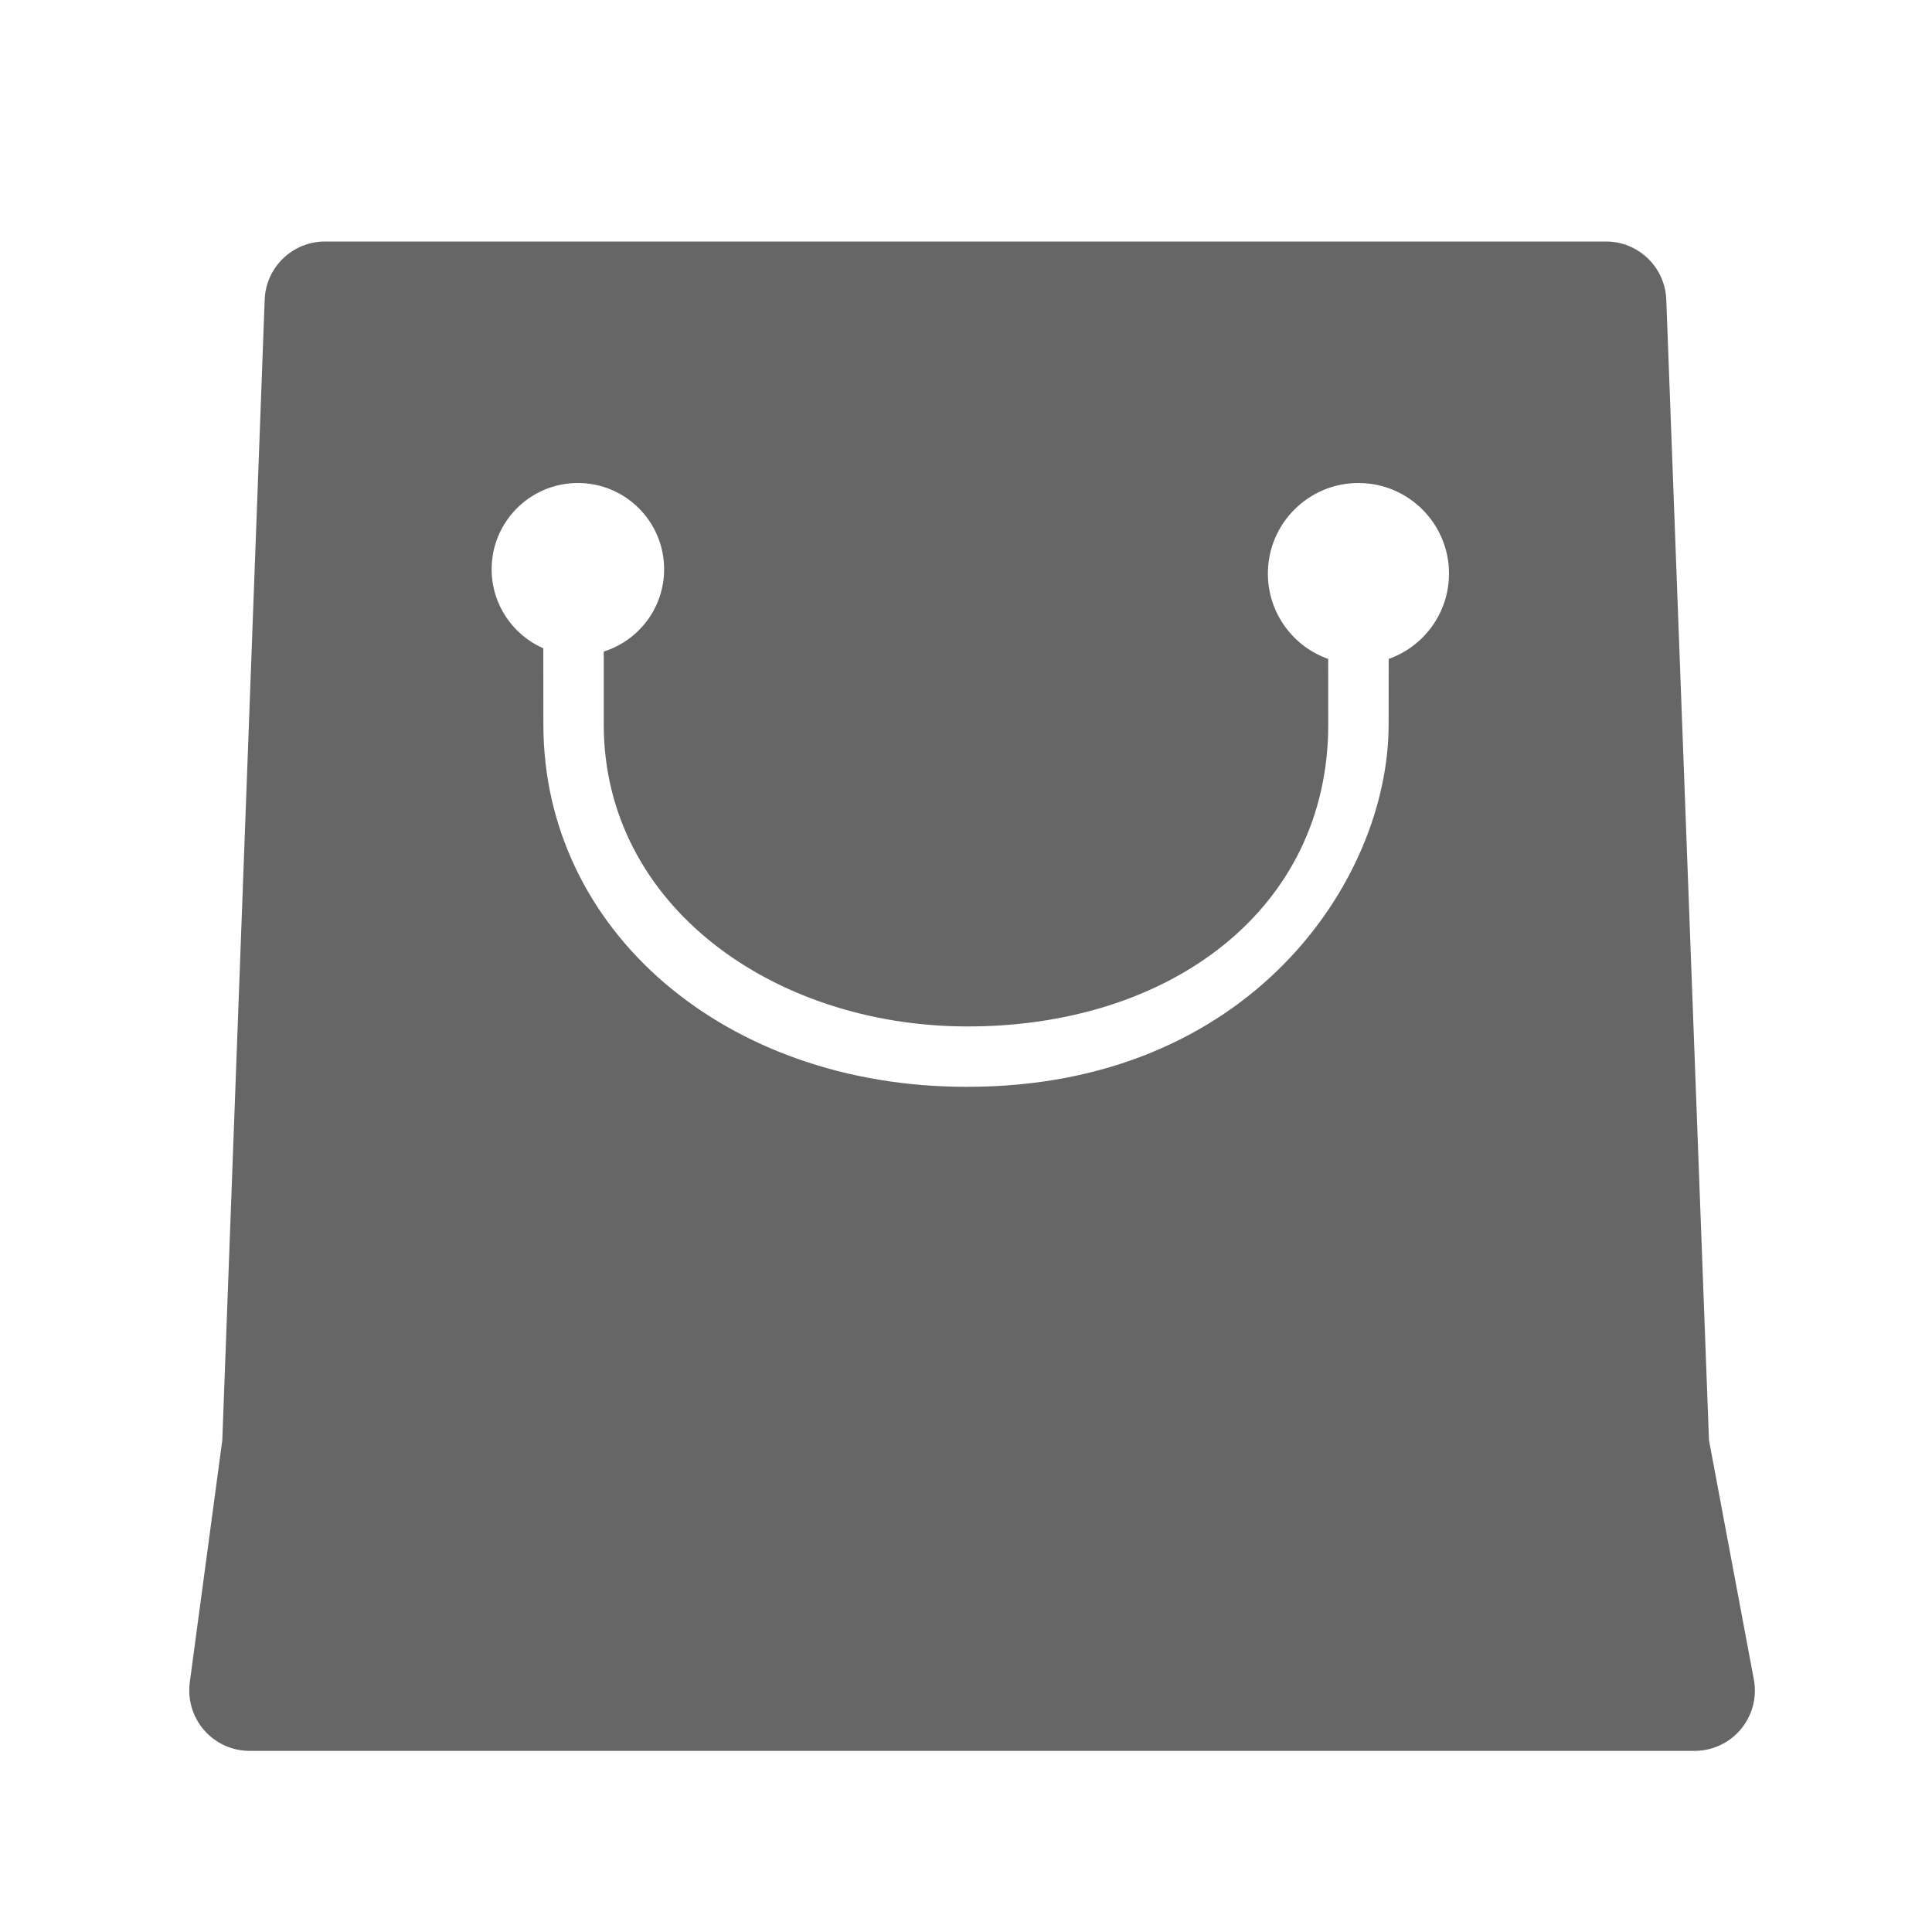 <!--?xml version="1.0" encoding="UTF-8"?-->
<svg width="32px" height="32px" viewBox="0 0 32 32" version="1.1" xmlns="http://www.w3.org/2000/svg" xmlns:xlink="http://www.w3.org/1999/xlink">
    <title>1820.采购协同</title>
    <g id="1820.采购协同" stroke="none" stroke-width="1" fill="none" fill-rule="evenodd">
        <path d="M26.6,4 C27.137,4 27.579,4.425 27.599,4.963 L28.306,23.854 L29.049,27.816 C29.151,28.359 28.794,28.881 28.251,28.983 C28.19,28.994 28.128,29 28.066,29 L4.135,29 C3.582,29 3.135,28.552 3.135,28 C3.135,27.956 3.137,27.911 3.143,27.867 L3.682,23.854 L4.384,4.963 C4.404,4.425 4.846,4 5.384,4 L26.6,4 Z M22.5,8 C21.672,8 21,8.672 21,9.5 C21,10.153 21.417,10.708 21.999,10.914 L22,12 C22,15.073 19.362,17.014 16,17.001 C12.804,16.99 10,14.993 10,12 L10,10.792 C10.58,10.609 11,10.068 11,9.428 C11,8.64 10.36,8 9.572,8 C8.783,8 8.143,8.64 8.143,9.428 C8.143,10.014 8.495,10.517 8.999,10.738 L9,12 C9,15.42 12.023,18.001 16,18.001 C20.688,18.014 23,14.588 23,12 L23.001,10.914 C23.583,10.708 24,10.153 24,9.5 C24,8.672 23.328,8 22.5,8 Z" id="形状结合" fill="#666666"></path>
    </g>
</svg>